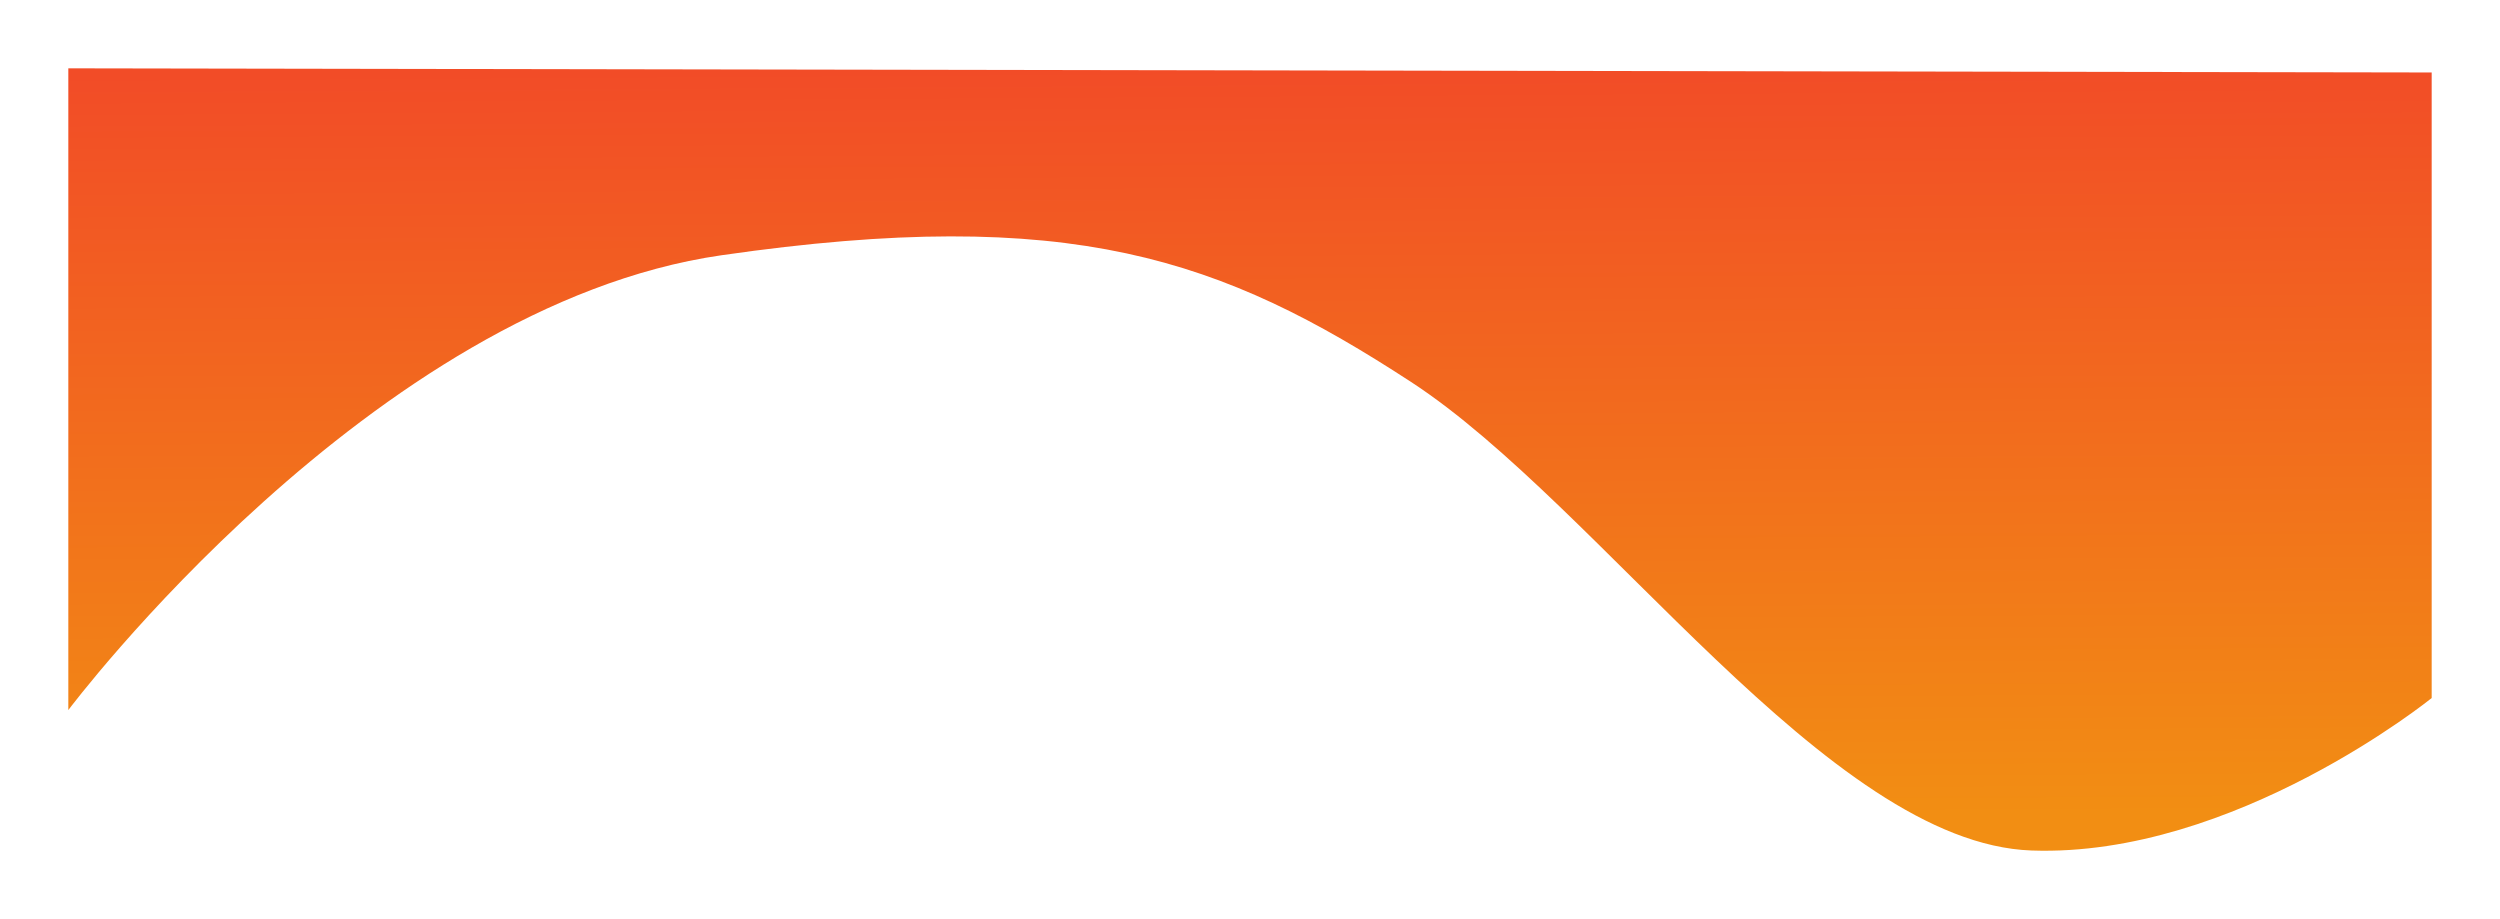 <svg xmlns="http://www.w3.org/2000/svg" xmlns:xlink="http://www.w3.org/1999/xlink" width="2030.925" height="746.615" viewBox="0 0 2030.925 746.615">
  <defs>
    <linearGradient id="linear-gradient" x1="0.5" x2="0.517" y2="0.951" gradientUnits="objectBoundingBox">
      <stop offset="0" stop-color="#f24c27"/>
      <stop offset="1" stop-color="#f28e13"/>
    </linearGradient>
    <filter id="top-second" x="0" y="0" width="2030.925" height="746.615" filterUnits="userSpaceOnUse">
      <feOffset dy="25" input="SourceAlpha"/>
      <feGaussianBlur stdDeviation="18.5" result="blur"/>
      <feFlood flood-opacity="0.11"/>
      <feComposite operator="in" in2="blur"/>
      <feComposite in="SourceGraphic"/>
    </filter>
  </defs>
  <g transform="matrix(1, 0, 0, 1, 0, 0)" filter="url(#top-second)">
    <path id="top-second-2" data-name="top-second" d="M1494,286.551l1919.925,3.374V798.11s-160.243,129.726-325.068,123.863-350.375-280.436-504.081-380.656S2308.854,397.387,2024.628,438.4,1494,807.893,1494,807.893Z" transform="translate(-1438.5 -256.05)" fill="url(#linear-gradient)"/>
  </g>
</svg>

